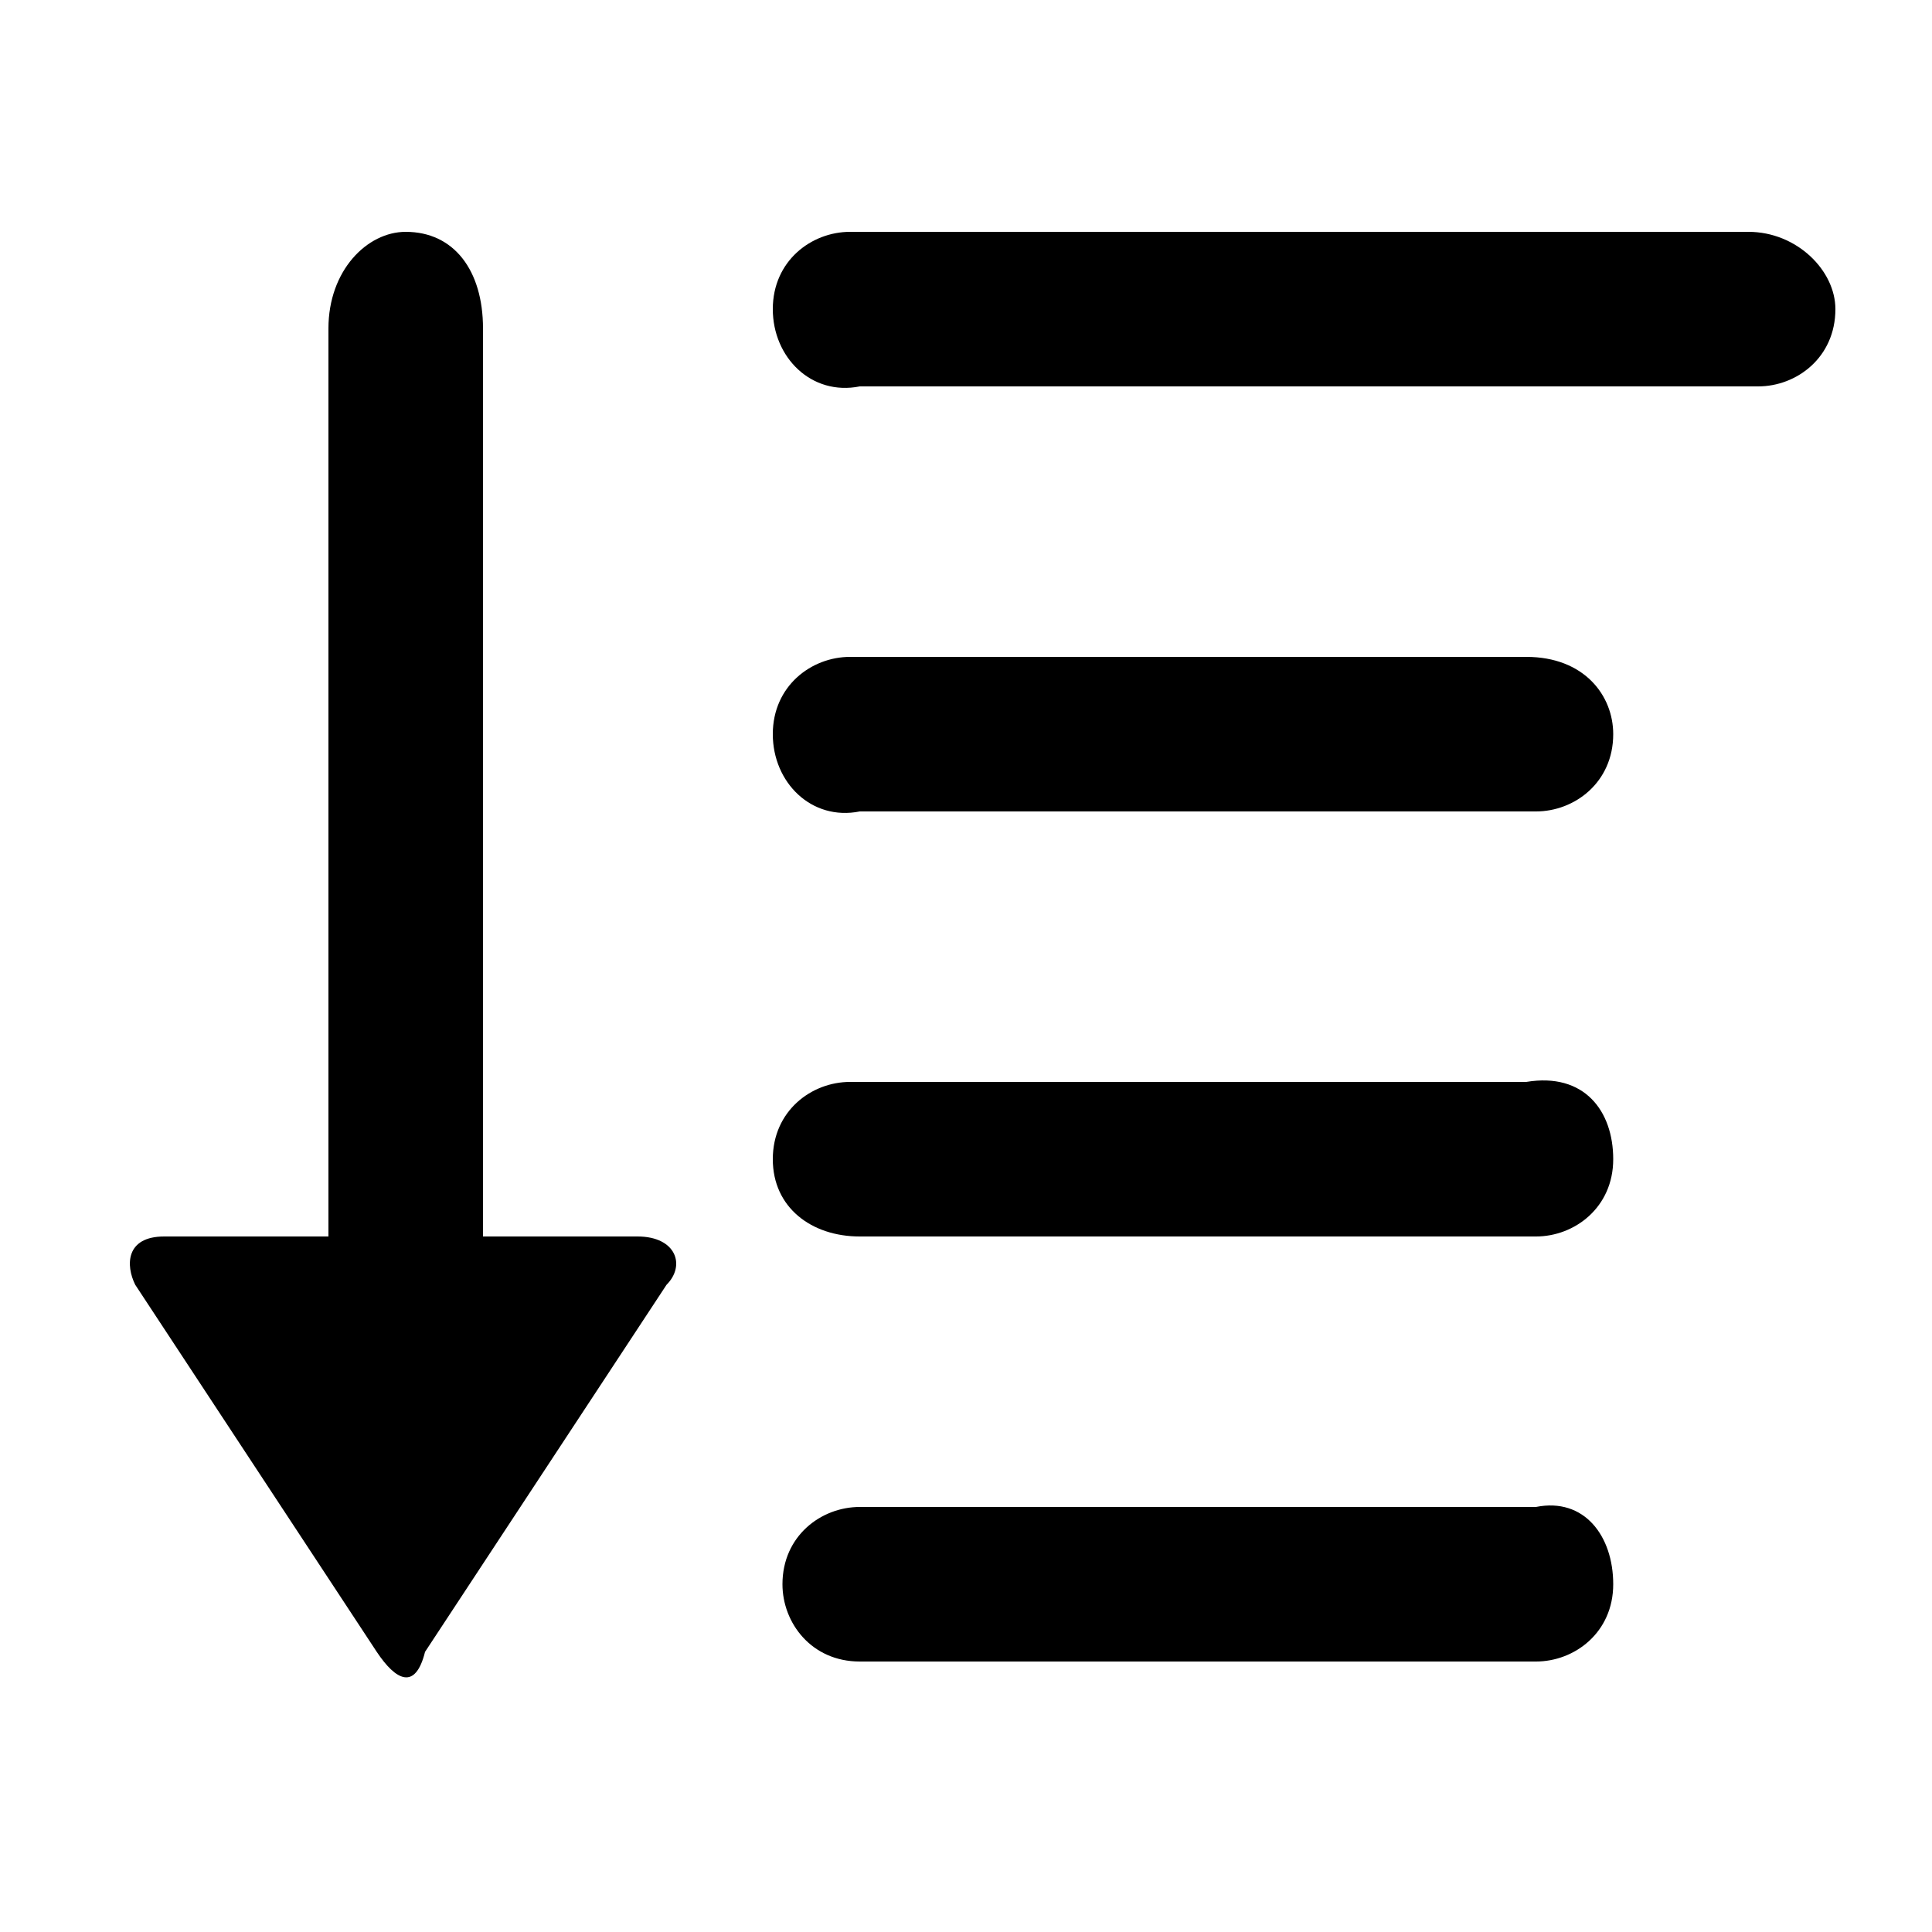 <?xml version="1.0" encoding="utf-8"?>
<!-- Generator: Adobe Illustrator 22.0.0, SVG Export Plug-In . SVG Version: 6.00 Build 0)  -->
<svg version="1.1" id="图层_1" xmlns="http://www.w3.org/2000/svg" xmlns:xlink="http://www.w3.org/1999/xlink" x="0px" y="0px"
	 viewBox="0 0 20 20" style="enable-background:new 0 0 20 20;" xml:space="preserve">
<path d="M19,3.2c0,0.5-0.4,0.8-0.8,0.8H8.9C8.4,4.1,8,3.7,8,3.2l0,0c0-0.5,0.4-0.8,0.8-0.8h9.3C18.6,2.4,19,2.8,19,3.2
	L19,3.2z"/>
<path d="M4.2,2.4c0.5,0,0.8,0.4,0.8,1v10.8c0,0.5-0.4,1-0.8,1l0,0c-0.5,0-0.8-0.4-0.8-1V3.4C3.4,2.8,3.8,2.4,4.2,2.4
	L4.2,2.4z"/>
<path d="M16.7,7.6c0,0.5-0.4,0.8-0.8,0.8h-7C8.4,8.5,8,8.1,8,7.6l0,0c0-0.5,0.4-0.8,0.8-0.8h7
	C16.4,6.8,16.7,7.2,16.7,7.6L16.7,7.6z"/>
<path d="M16.7,12c0,0.5-0.4,0.8-0.8,0.8h-7C8.4,12.8,8,12.5,8,12l0,0c0-0.5,0.4-0.8,0.8-0.8h7
	C16.4,11.1,16.7,11.5,16.7,12L16.7,12z"/>
<path d="M16.7,16.4c0,0.5-0.4,0.8-0.8,0.8h-7c-0.5,0-0.8-0.4-0.8-0.8l0,0c0-0.5,0.4-0.8,0.8-0.8h7
	C16.4,15.5,16.7,15.9,16.7,16.4L16.7,16.4z"/>
<path d="M3.9,17.1l-2.5-3.8c-0.1-0.2-0.1-0.5,0.3-0.5h4.9c0.4,0,0.5,0.3,0.3,0.5l-2.5,3.8C4.3,17.5,4.1,17.4,3.9,17.1z"
	/>
</svg>
